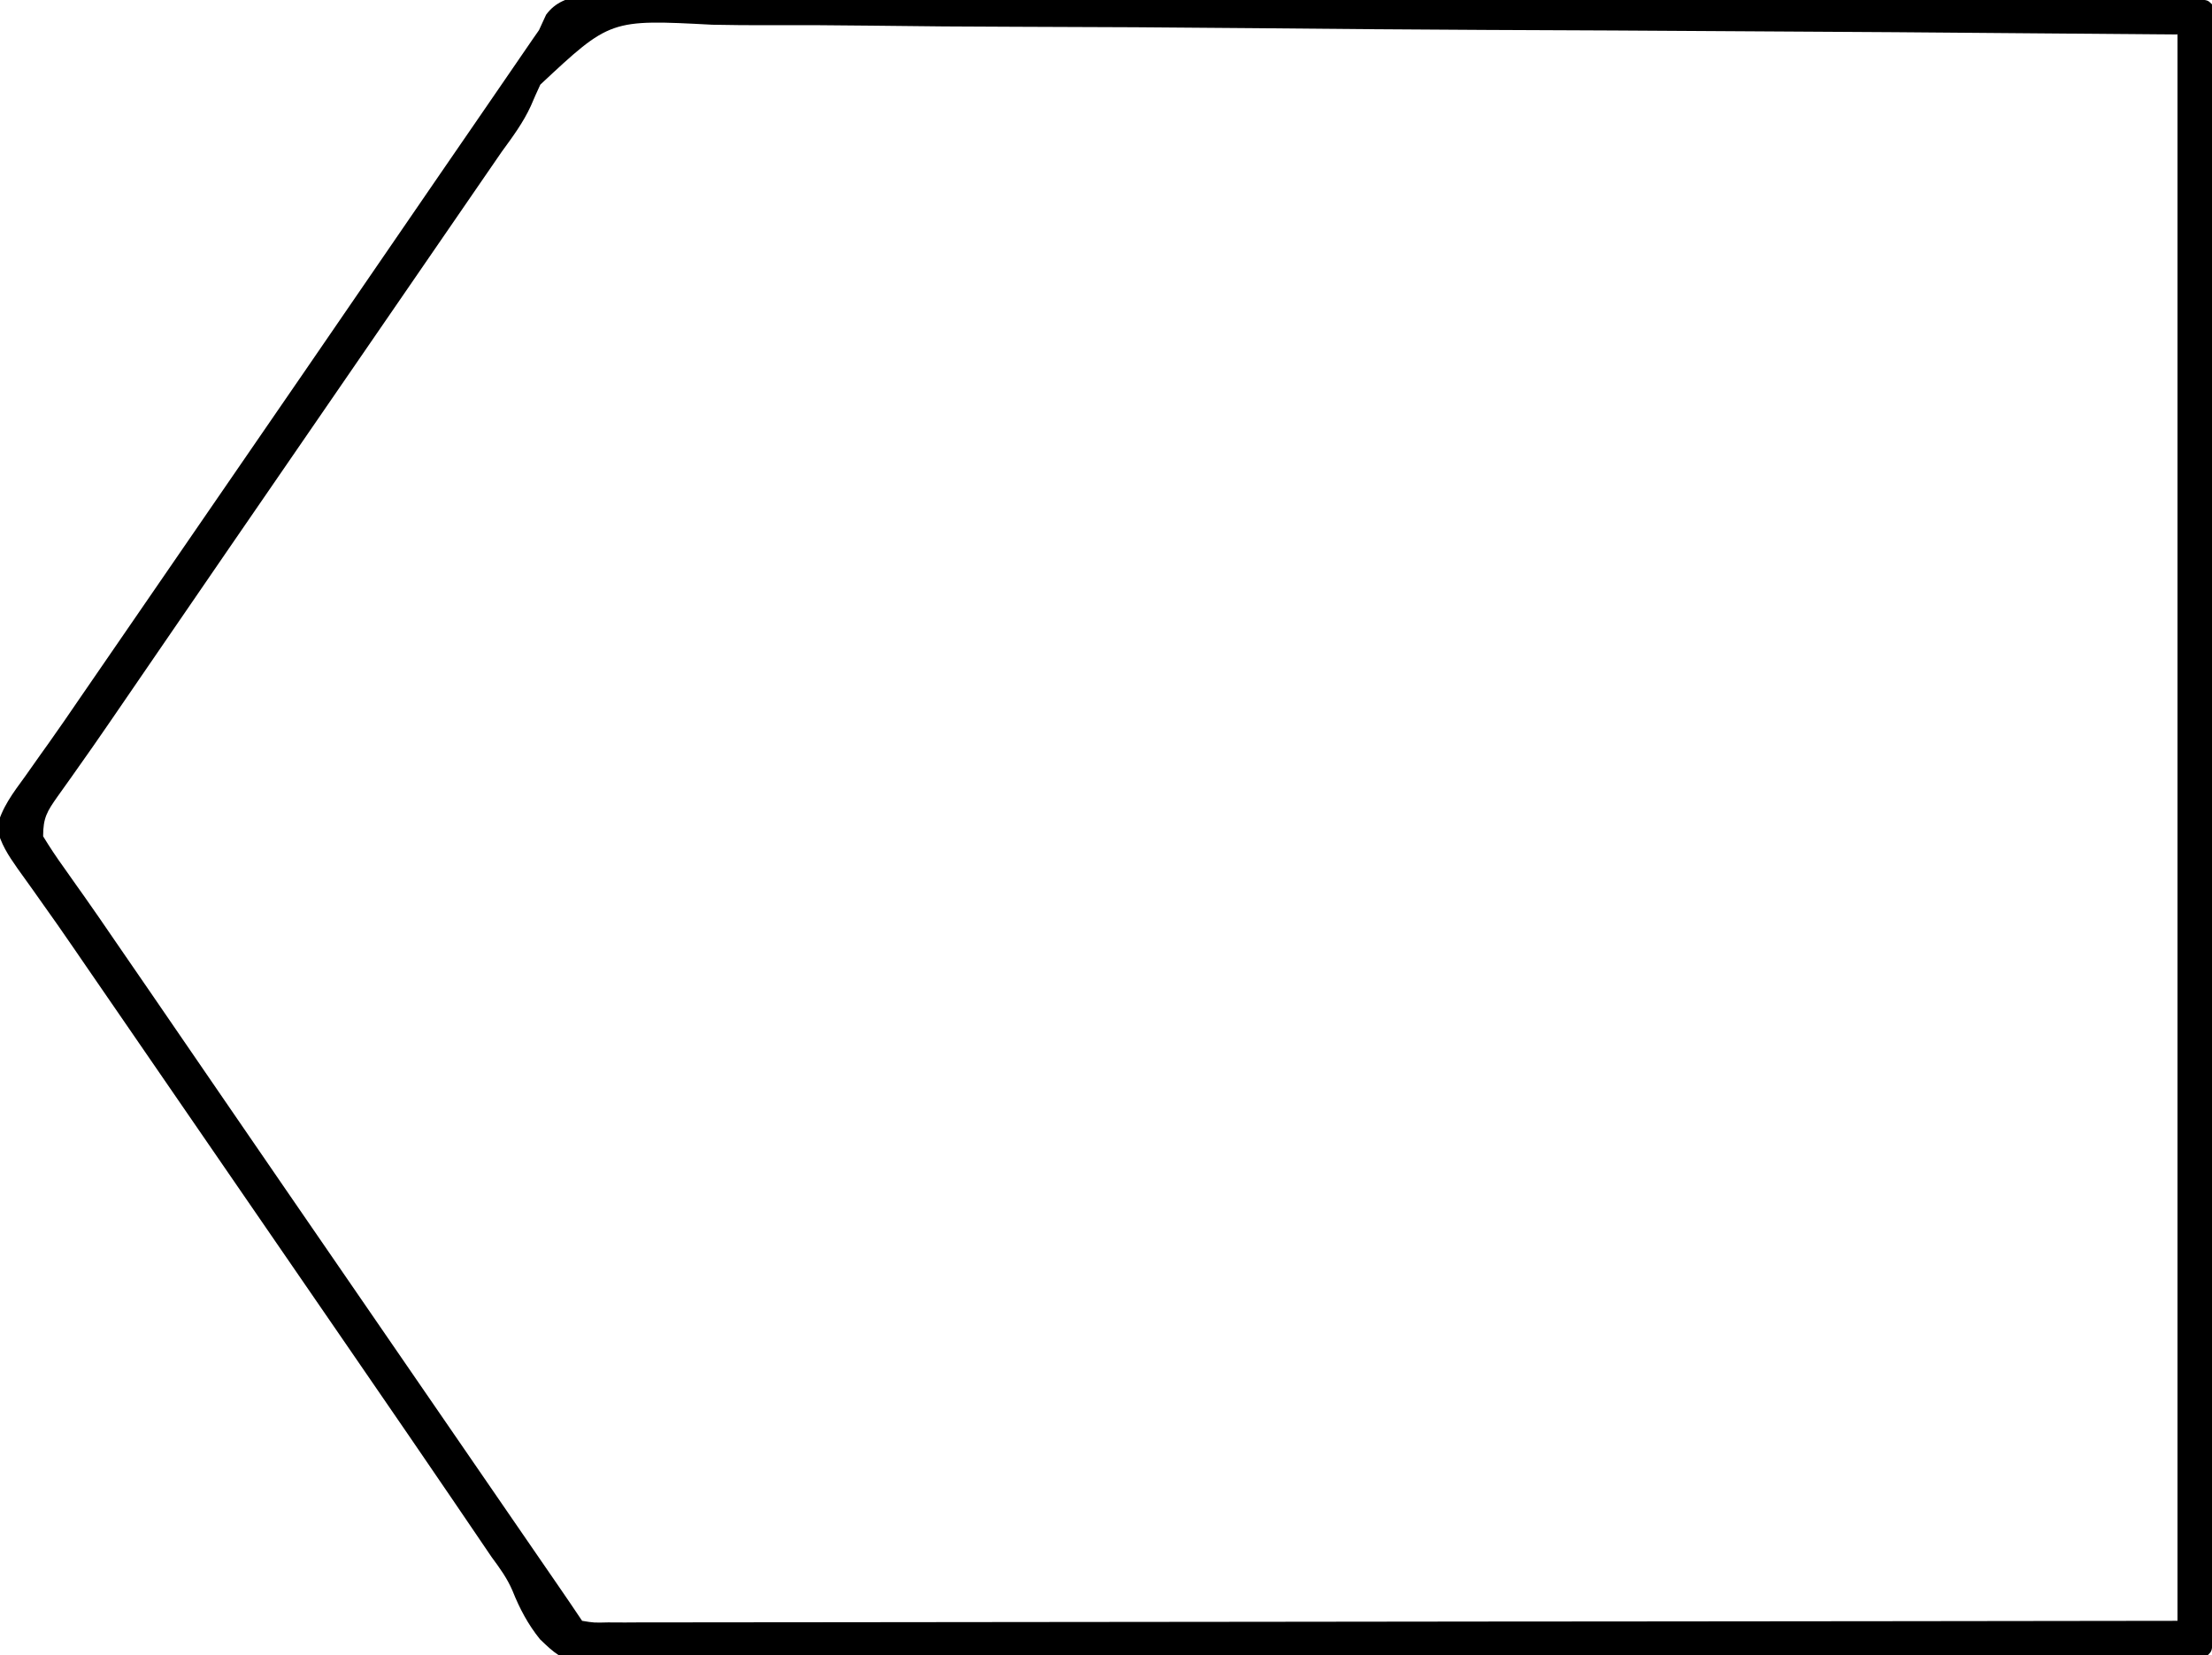<?xml version="1.0" encoding="UTF-8"?>
<svg version="1.1" xmlns="http://www.w3.org/2000/svg" width="513" height="384">
<path d="M0 0 C1.579 -0.004 3.159 -0.011 4.738 -0.02 C9.08 -0.038 13.422 -0.012 17.764 0.021 C22.446 0.05 27.128 0.037 31.809 0.03 C40.981 0.022 50.152 0.051 59.323 0.092 C69.994 0.138 80.665 0.146 91.337 0.151 C110.369 0.161 129.401 0.204 148.434 0.266 C166.921 0.325 185.407 0.368 203.894 0.389 C205.034 0.39 206.173 0.391 207.346 0.392 C211.925 0.397 216.503 0.402 221.081 0.407 C241.86 0.43 262.64 0.466 283.419 0.505 C285.005 0.508 285.005 0.508 286.624 0.511 C299.828 0.535 313.032 0.566 326.236 0.607 C329.922 0.619 333.608 0.628 337.294 0.635 C341.525 0.643 345.756 0.656 349.987 0.673 C351.525 0.678 353.062 0.682 354.6 0.684 C356.676 0.687 358.752 0.695 360.828 0.706 C361.986 0.709 363.143 0.713 364.335 0.716 C366.903 0.849 366.903 0.849 367.903 1.849 C368.002 3.875 368.029 5.905 368.029 7.935 C368.031 8.58 368.032 9.226 368.034 9.892 C368.037 12.083 368.034 14.273 368.03 16.464 C368.031 18.04 368.033 19.616 368.035 21.192 C368.039 25.543 368.037 29.894 368.034 34.245 C368.032 38.93 368.035 43.614 368.038 48.299 C368.042 57.484 368.041 66.669 368.039 75.854 C368.036 83.315 368.036 90.777 368.037 98.238 C368.037 99.828 368.037 99.828 368.038 101.449 C368.038 103.602 368.038 105.754 368.039 107.907 C368.041 128.117 368.038 148.327 368.033 168.536 C368.028 185.898 368.029 203.259 368.034 220.62 C368.039 240.755 368.041 260.89 368.038 281.025 C368.038 283.169 368.037 285.314 368.037 287.459 C368.037 288.514 368.037 289.57 368.037 290.657 C368.036 298.114 368.037 305.571 368.04 313.029 C368.042 322.109 368.042 331.19 368.036 340.271 C368.034 344.909 368.033 349.547 368.036 354.185 C368.039 358.424 368.037 362.663 368.032 366.901 C368.031 368.442 368.031 369.982 368.034 371.523 C368.037 373.603 368.034 375.682 368.029 377.762 C368.029 378.922 368.029 380.081 368.029 381.276 C367.903 383.849 367.903 383.849 366.903 384.849 C364.887 384.962 362.867 385.004 360.848 385.019 C360.205 385.025 359.563 385.032 358.901 385.038 C356.721 385.058 354.541 385.071 352.362 385.083 C350.794 385.096 349.226 385.109 347.658 385.122 C343.328 385.158 338.998 385.186 334.668 385.214 C330.959 385.238 327.25 385.266 323.541 385.294 C288.369 385.555 253.196 385.697 218.023 385.811 C213.442 385.827 208.86 385.842 204.279 385.858 C202.571 385.864 202.571 385.864 200.828 385.87 C182.394 385.934 163.96 386.062 145.525 386.214 C126.604 386.369 107.684 386.459 88.762 386.489 C77.089 386.509 65.419 386.579 53.746 386.712 C45.74 386.799 37.735 386.823 29.729 386.798 C25.11 386.785 20.496 386.799 15.878 386.888 C-13.288 387.424 -13.288 387.424 -19.858 381.137 C-22.661 377.657 -24.581 374.017 -26.235 369.88 C-27.464 366.982 -29.23 364.566 -31.093 362.044 C-32.241 360.355 -33.389 358.665 -34.534 356.974 C-35.809 355.098 -37.084 353.223 -38.358 351.349 C-38.983 350.429 -39.607 349.51 -40.251 348.563 C-43.108 344.361 -45.977 340.167 -48.847 335.974 C-49.379 335.196 -49.911 334.418 -50.459 333.617 C-55.215 326.672 -59.982 319.735 -64.754 312.8 C-67.036 309.484 -69.316 306.166 -71.597 302.849 C-72.513 301.515 -73.43 300.182 -74.347 298.849 C-87.18 280.182 -100.013 261.515 -112.847 242.849 C-113.3 242.189 -113.754 241.529 -114.221 240.849 C-115.14 239.513 -116.058 238.178 -116.976 236.842 C-119.691 232.893 -122.406 228.945 -125.123 224.998 C-126.019 223.694 -126.914 222.388 -127.807 221.081 C-130.392 217.301 -133.015 213.554 -135.679 209.829 C-136.278 208.98 -136.878 208.131 -137.496 207.256 C-138.664 205.602 -139.843 203.956 -141.034 202.318 C-143.244 199.167 -144.912 196.609 -145.823 192.849 C-144.695 188.191 -142.077 184.813 -139.284 180.974 C-138.082 179.272 -136.881 177.57 -135.679 175.868 C-135.074 175.022 -134.469 174.176 -133.845 173.304 C-131.341 169.788 -128.907 166.225 -126.472 162.661 C-125.574 161.355 -124.675 160.049 -123.776 158.743 C-121.049 154.779 -118.323 150.814 -115.597 146.849 C-114.68 145.515 -113.763 144.182 -112.847 142.849 C-112.166 141.859 -112.166 141.859 -111.472 140.849 C-85.347 102.849 -85.347 102.849 -83.972 100.849 C-83.054 99.513 -82.136 98.178 -81.217 96.842 C-78.951 93.545 -76.685 90.249 -74.417 86.954 C-69.467 79.759 -64.527 72.557 -59.597 65.349 C-54.223 57.491 -48.836 49.642 -43.44 41.8 C-41.617 39.152 -39.796 36.502 -37.975 33.853 C-37.061 32.524 -36.148 31.196 -35.234 29.868 C-32.866 26.424 -30.5 22.979 -28.136 19.532 C-27.648 18.821 -27.16 18.11 -26.657 17.378 C-25.734 16.032 -24.81 14.685 -23.888 13.339 C-23.464 12.722 -23.041 12.105 -22.605 11.47 C-22.24 10.938 -21.875 10.406 -21.5 9.858 C-21.037 9.195 -20.574 8.532 -20.097 7.849 C-19.554 6.67 -19.012 5.491 -18.453 4.276 C-14.224 -1.537 -6.475 -0.089 0 0 Z M-19.789 20.48 C-20.554 22.12 -21.29 23.775 -21.995 25.442 C-23.762 29.303 -26.23 32.616 -28.722 36.036 C-29.624 37.34 -30.523 38.645 -31.417 39.954 C-31.858 40.595 -32.299 41.236 -32.754 41.897 C-35.036 45.213 -37.316 48.531 -39.597 51.849 C-40.513 53.182 -41.43 54.515 -42.347 55.849 C-42.8 56.509 -43.254 57.169 -43.722 57.849 C-80.847 111.849 -80.847 111.849 -82.221 113.848 C-83.14 115.184 -84.058 116.519 -84.976 117.855 C-87.242 121.152 -89.509 124.448 -91.776 127.743 C-96.727 134.938 -101.667 142.14 -106.597 149.349 C-110.181 154.59 -113.767 159.83 -117.365 165.062 C-118.261 166.366 -119.156 167.67 -120.049 168.974 C-122.413 172.423 -124.803 175.851 -127.226 179.259 C-127.737 179.985 -128.249 180.711 -128.776 181.459 C-129.758 182.852 -130.748 184.241 -131.746 185.623 C-134.161 189.065 -135.097 190.524 -135.097 194.849 C-133.567 197.369 -132.005 199.715 -130.284 202.099 C-129.267 203.541 -128.25 204.984 -127.233 206.427 C-126.449 207.53 -126.449 207.53 -125.649 208.655 C-123.262 212.028 -120.931 215.439 -118.597 218.849 C-117.678 220.186 -116.759 221.523 -115.839 222.86 C-115.385 223.521 -114.931 224.181 -114.463 224.862 C-113.115 226.822 -111.766 228.783 -110.417 230.743 C-104.912 238.745 -99.42 246.757 -93.938 254.775 C-89.116 261.823 -84.28 268.862 -79.44 275.897 C-77.158 279.213 -74.877 282.531 -72.597 285.849 C-71.68 287.182 -70.763 288.515 -69.847 289.849 C-57.013 308.515 -44.18 327.182 -31.347 345.849 C-30.892 346.51 -30.438 347.171 -29.97 347.852 C-29.06 349.174 -28.151 350.497 -27.242 351.82 C-24.838 355.316 -22.435 358.811 -20.03 362.306 C-19.529 363.035 -19.027 363.763 -18.511 364.515 C-17.549 365.913 -16.587 367.312 -15.624 368.71 C-13.765 371.412 -11.916 374.119 -10.097 376.849 C-7.355 377.301 -7.355 377.301 -4.072 377.218 C-2.779 377.224 -1.487 377.23 -0.155 377.236 C1.294 377.227 2.742 377.218 4.19 377.209 C5.718 377.211 7.246 377.213 8.774 377.217 C12.988 377.224 17.202 377.212 21.416 377.197 C25.955 377.184 30.493 377.188 35.032 377.19 C42.9 377.192 50.769 377.183 58.637 377.166 C70.014 377.141 81.39 377.134 92.767 377.13 C111.223 377.123 129.679 377.103 148.135 377.075 C166.067 377.047 184 377.026 201.932 377.013 C203.048 377.013 204.164 377.012 205.314 377.011 C214.041 377.005 222.768 376.999 231.494 376.993 C274.297 376.965 317.1 376.904 359.903 376.849 C359.903 255.409 359.903 133.969 359.903 8.849 C294.459 8.295 294.459 8.295 229.015 7.921 C220.188 7.884 211.362 7.845 202.536 7.805 C201.43 7.8 200.324 7.795 199.184 7.79 C181.335 7.707 163.487 7.557 145.638 7.383 C127.315 7.205 108.993 7.099 90.669 7.061 C79.365 7.035 68.064 6.953 56.761 6.798 C49.006 6.698 41.252 6.667 33.496 6.692 C29.022 6.704 24.554 6.686 20.082 6.584 C-3.587 5.339 -3.587 5.339 -19.789 20.48 Z " fill="#000000" transform="translate(145.097,-0.849)"/>
</svg>
